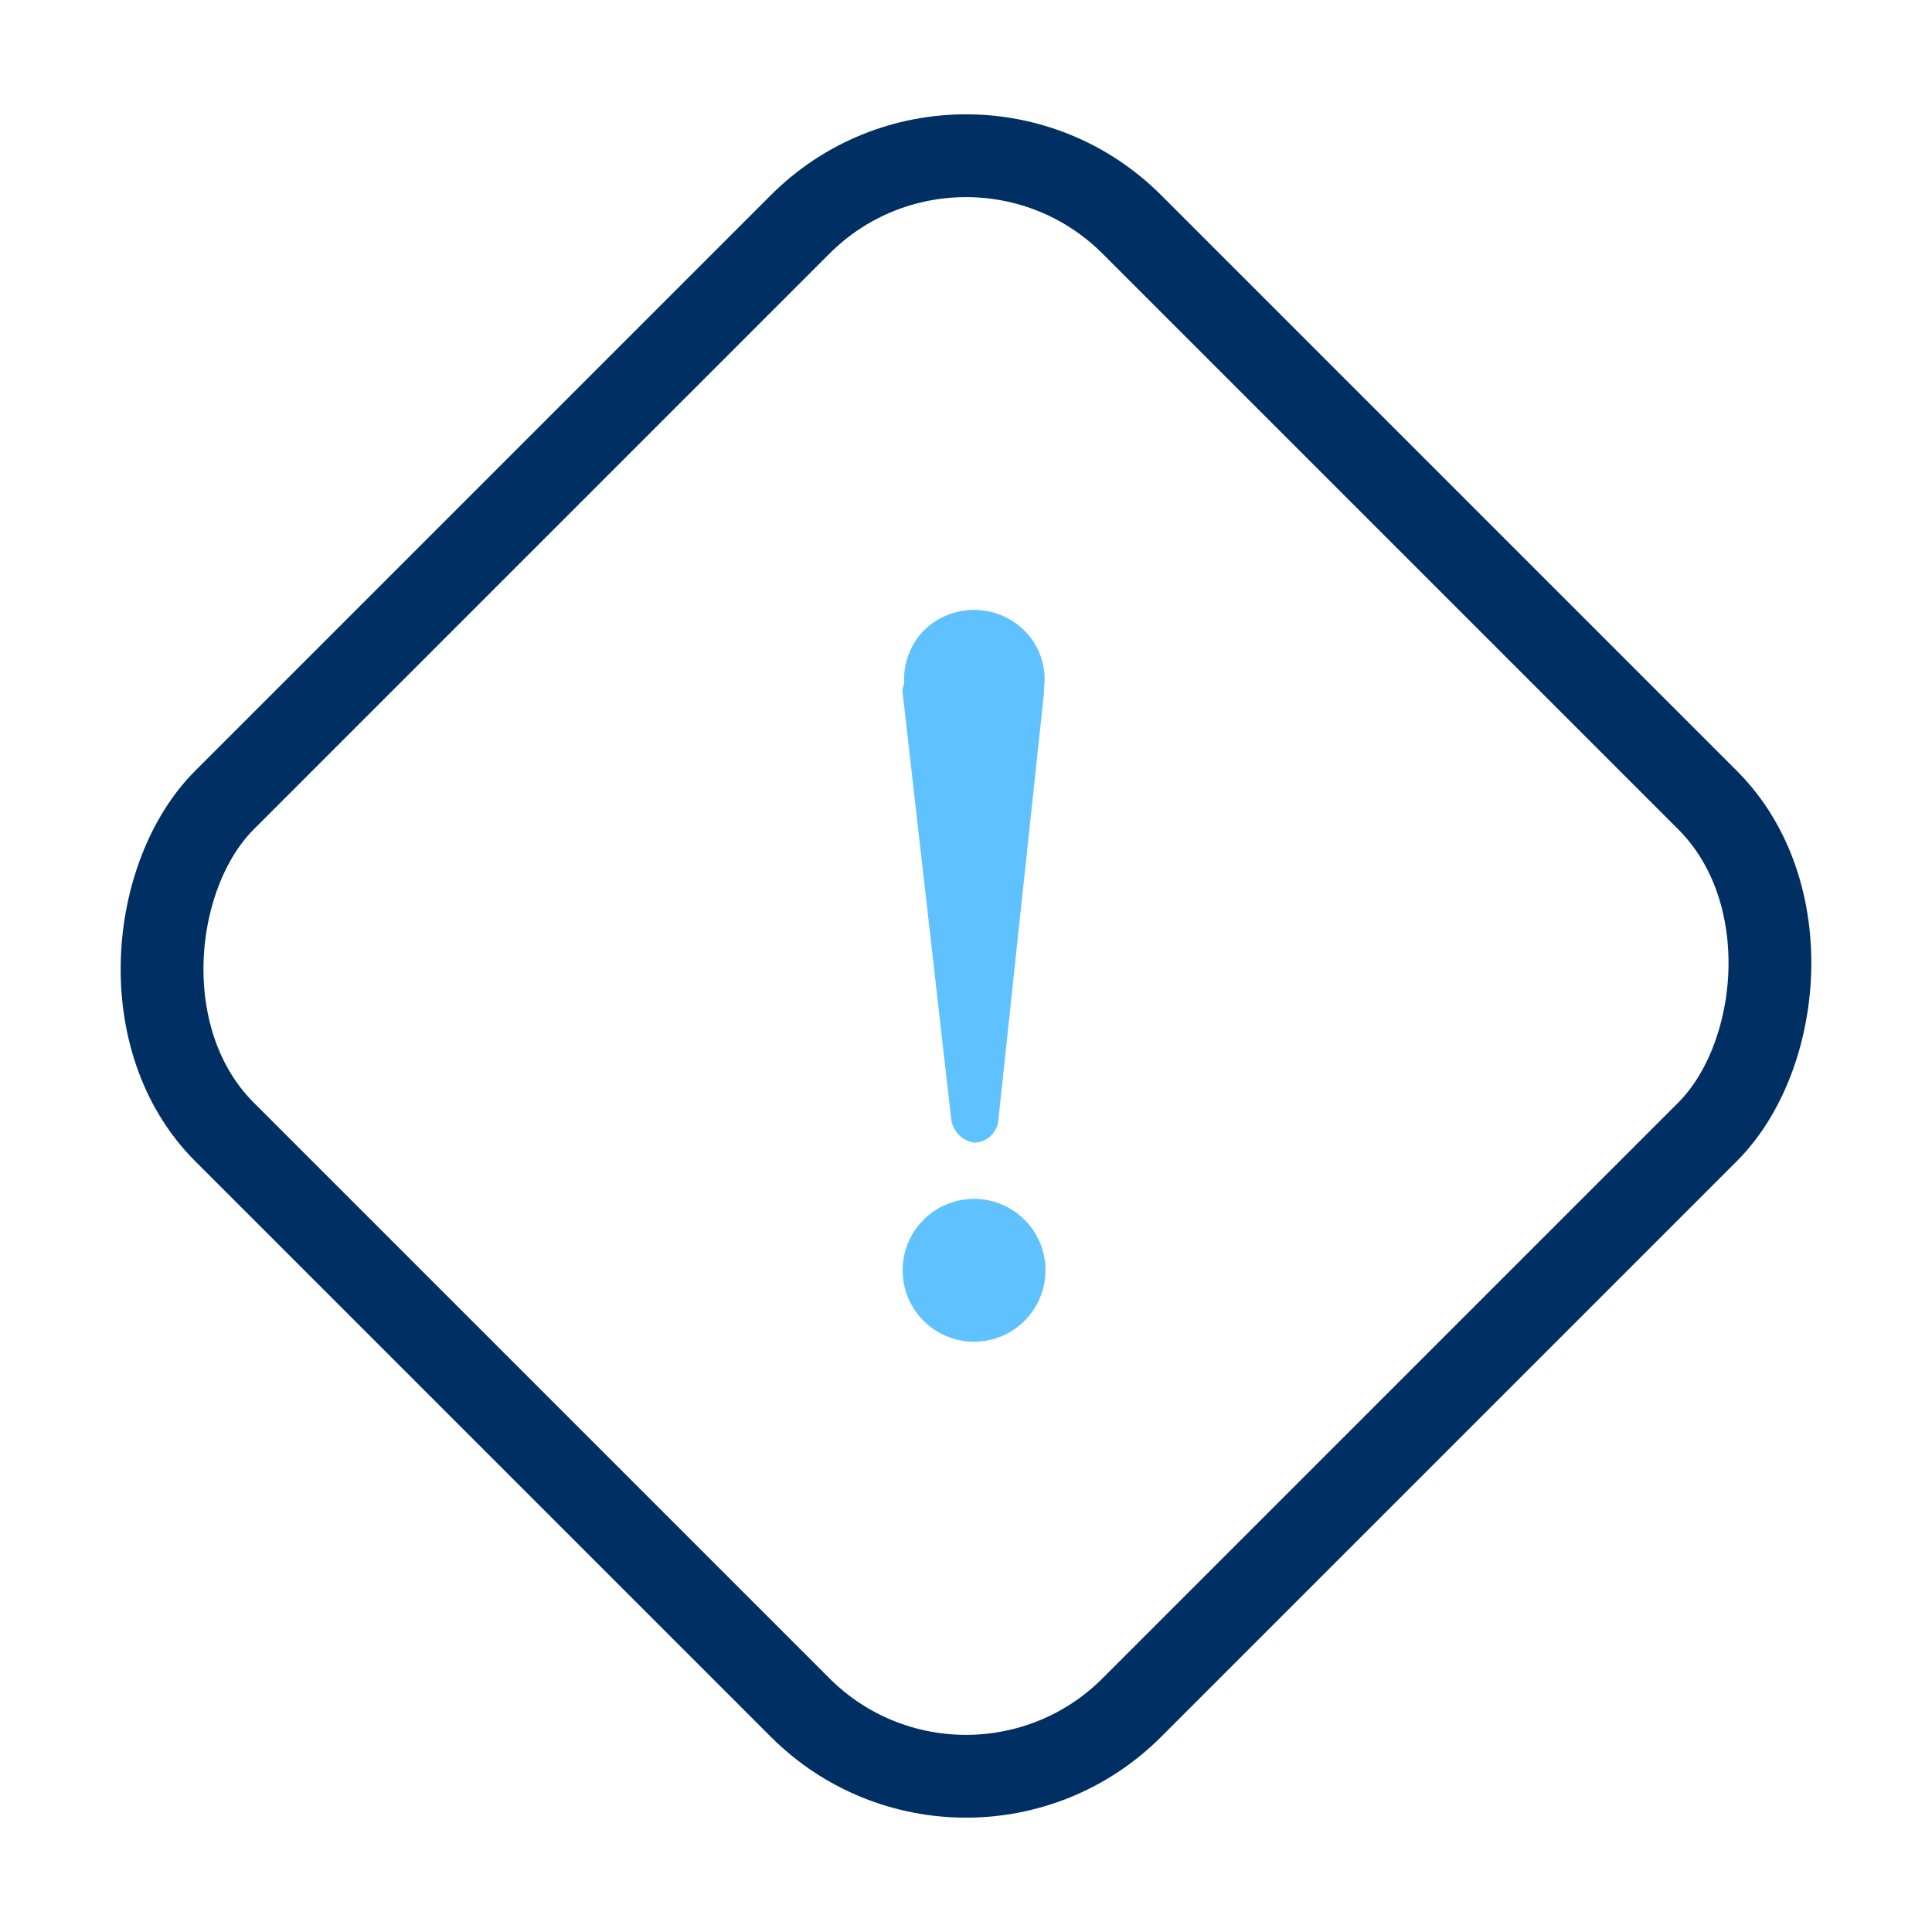 <svg xmlns="http://www.w3.org/2000/svg" width="70" height="70" viewBox="0 0 70 70">
  <g id="Hazard_management_" data-name="Hazard management " transform="translate(-441 -698)">
    <g id="Rectangle_138" data-name="Rectangle 138" transform="translate(476 698) rotate(45)" fill="none" stroke="#002f64" stroke-width="3">
      <rect width="49.497" height="49.497" rx="10" stroke="none"/>
      <rect x="1.5" y="1.5" width="46.497" height="46.497" rx="8.5" fill="none"/>
    </g>
    <g id="Group_438" data-name="Group 438" transform="translate(473.704 720.097)">
      <path id="Path_680" data-name="Path 680" d="M45.355,30.621a2.563,2.563,0,0,1,.716-1.927,2.593,2.593,0,0,1,3.635,0,2.472,2.472,0,0,1,.716,2.093v.165L48.769,46.426a.894.894,0,0,1-.881.826.993.993,0,0,1-.826-.826L45.3,30.951A.7.7,0,0,1,45.355,30.621Z" transform="translate(-45.3 -27.95)" fill="#5fc2ff"/>
      <circle id="Ellipse_47" data-name="Ellipse 47" cx="2.588" cy="2.588" r="2.588" transform="translate(0 21.34)" fill="#5fc2ff"/>
    </g>
  </g>
</svg>
